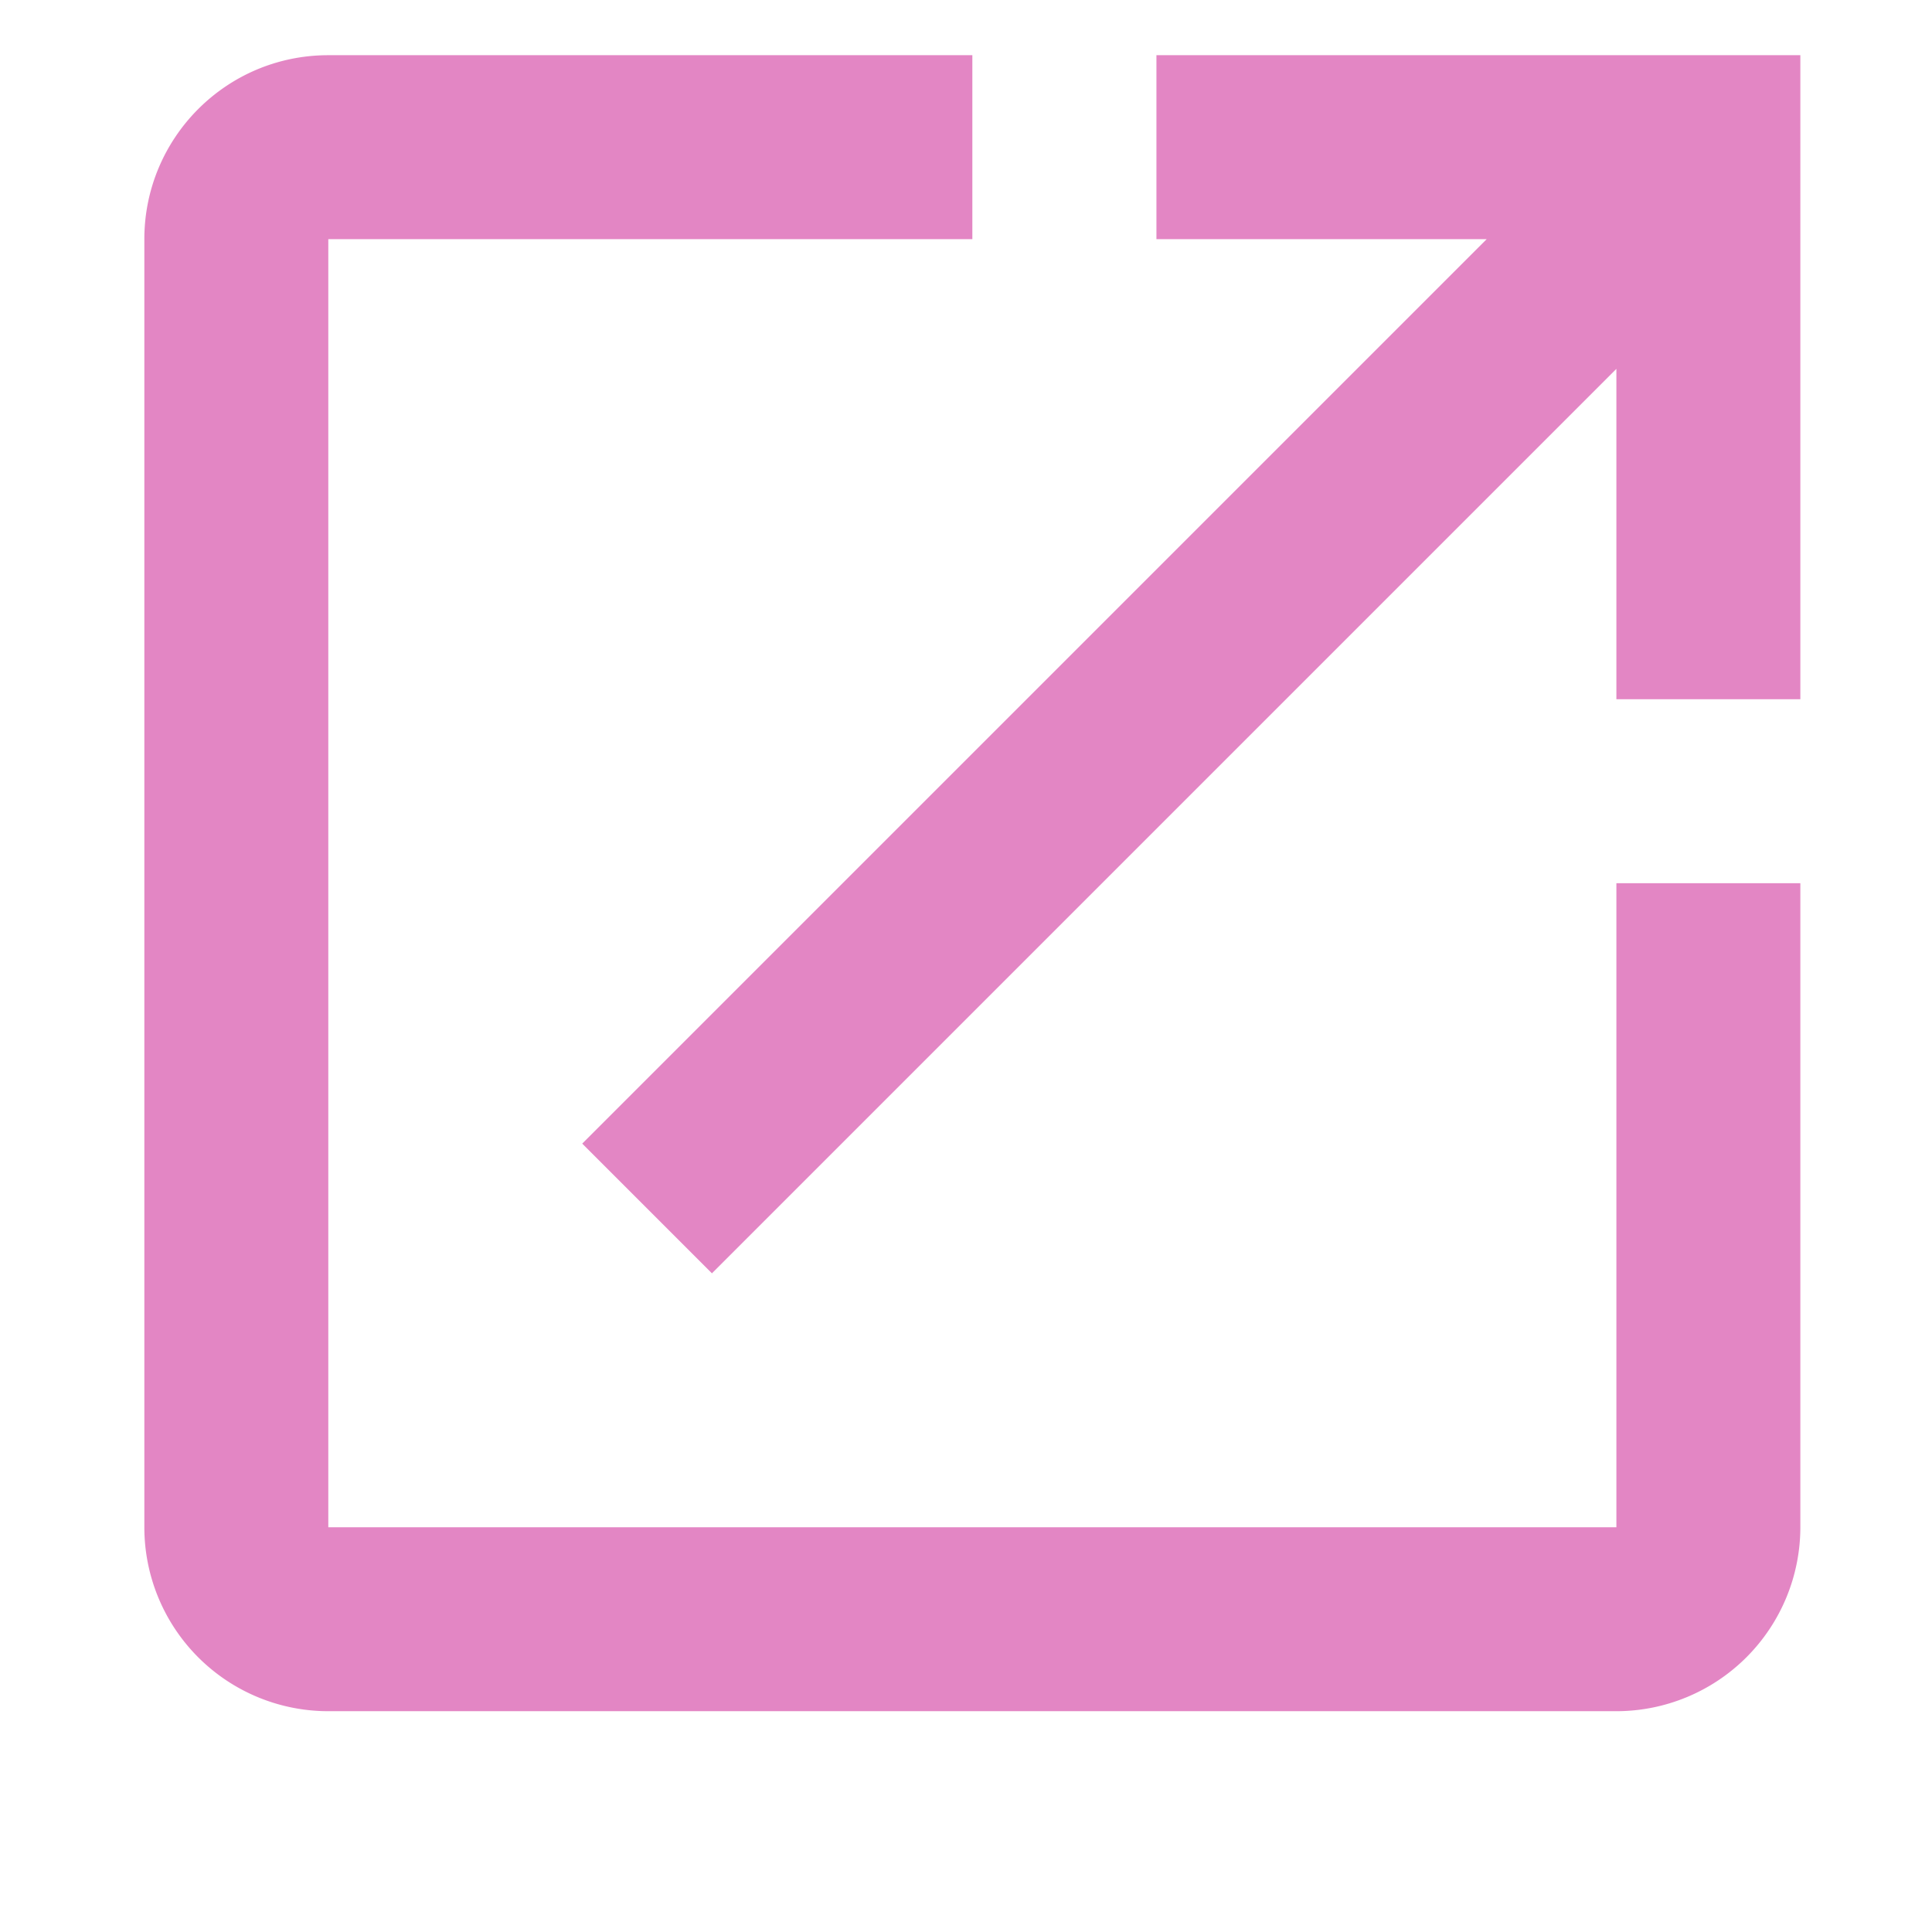<svg width="14" height="14" fill="none" xmlns="http://www.w3.org/2000/svg">
    <g clip-path="url(#a)">
        <path
            d="M8.38.4v1.333h2.393L4.219 8.287l.94.94 6.554-6.554v2.394h1.333V.4H8.379Zm3.333 10.667H2.379V1.733h4.667V.4H2.379c-.74 0-1.333.6-1.333 1.333v9.334A1.333 1.333 0 0 0 2.379 12.4h9.334a1.334 1.334 0 0 0 1.333-1.333V6.4h-1.333v4.667Z"
            fill="#C90E8A" fill-opacity=".5"></path>
    </g>
    <defs>
        <clipPath id="a">
            <path fill="#C90E8A" transform="translate(.046 .4)" d="M0 0h13.954v12.8H0z"></path>
        </clipPath>
    </defs>
</svg>